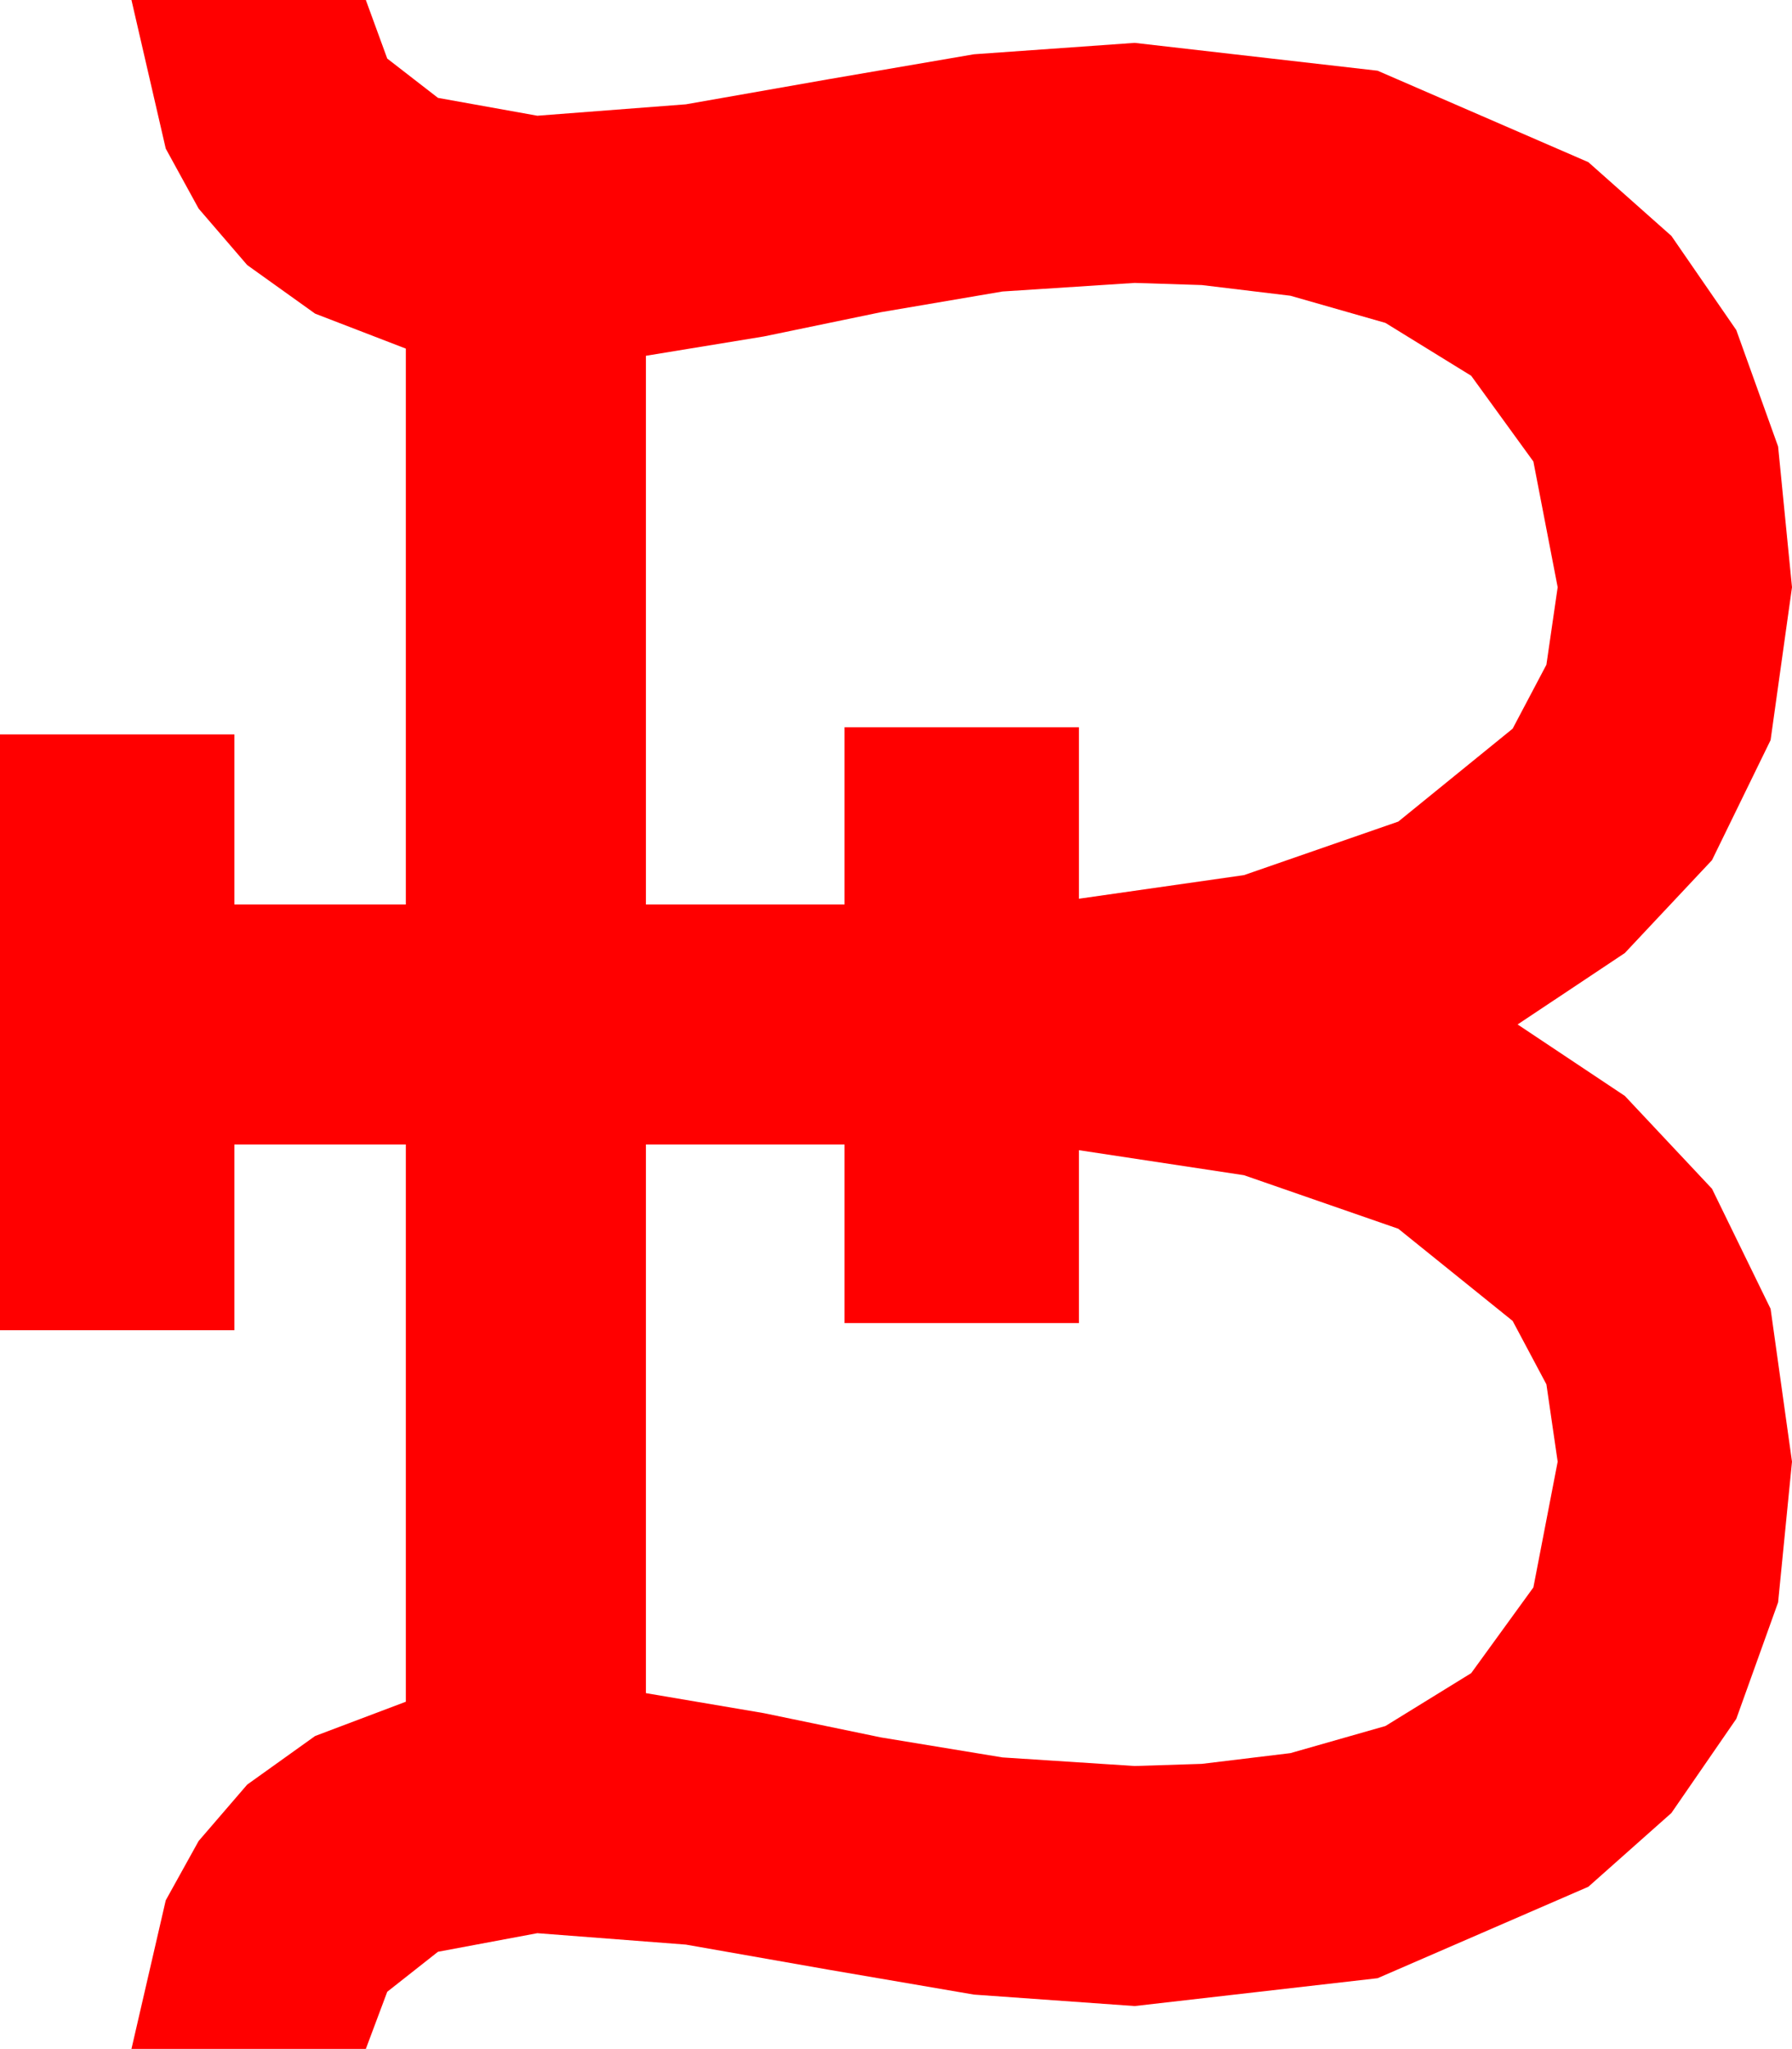 <?xml version="1.0" encoding="utf-8"?>
<!DOCTYPE svg PUBLIC "-//W3C//DTD SVG 1.1//EN" "http://www.w3.org/Graphics/SVG/1.1/DTD/svg11.dtd">
<svg width="36.738" height="42.012" xmlns="http://www.w3.org/2000/svg" xmlns:xlink="http://www.w3.org/1999/xlink" xmlns:xml="http://www.w3.org/XML/1998/namespace" version="1.1">
  <g>
    <g>
      <path style="fill:#FF0000;fill-opacity:1" d="M13.242,23.467L13.242,34.717 15.659,35.127 18.062,35.625 20.552,36.035 23.262,36.211 24.639,36.167 26.455,35.947 28.403,35.391 30.161,34.307 31.436,32.549 31.934,29.971 31.703,28.385 31.011,27.085 28.667,25.195 25.503,24.097 22.119,23.584 22.119,27.129 17.314,27.129 17.314,23.467 13.242,23.467z M23.262,5.801L20.552,5.977 18.062,6.401 15.659,6.899 13.242,7.295 13.242,18.545 17.314,18.545 17.314,14.912 22.119,14.912 22.119,18.428 25.503,17.944 28.667,16.846 31.011,14.941 31.703,13.63 31.934,12.041 31.436,9.463 30.161,7.705 28.403,6.621 26.455,6.064 24.639,5.845 23.262,5.801z M2.695,0L7.5,0 7.939,1.201 8.979,2.007 11.016,2.373 14.062,2.139 16.978,1.626 19.966,1.113 23.262,0.879 28.242,1.45 32.563,3.325 34.266,4.838 35.596,6.768 36.453,9.155 36.738,12.041 36.299,15.176 35.098,17.637 33.311,19.541 31.113,21.006 33.311,22.471 35.098,24.375 36.299,26.836 36.738,29.971 36.453,32.856 35.596,35.244 34.266,37.174 32.563,38.687 28.242,40.562 23.262,41.133 19.966,40.898 16.978,40.386 14.062,39.873 11.016,39.639 8.979,40.02 7.939,40.84 7.5,42.012 2.695,42.012 3.398,38.965 4.072,37.749 5.068,36.592 6.46,35.596 8.32,34.893 8.32,23.467 4.805,23.467 4.805,27.275 0,27.275 0,15.059 4.805,15.059 4.805,18.545 8.32,18.545 8.32,7.148 6.46,6.431 5.068,5.435 4.072,4.277 3.398,3.047 2.695,0z" />
    </g>
  </g>
</svg>